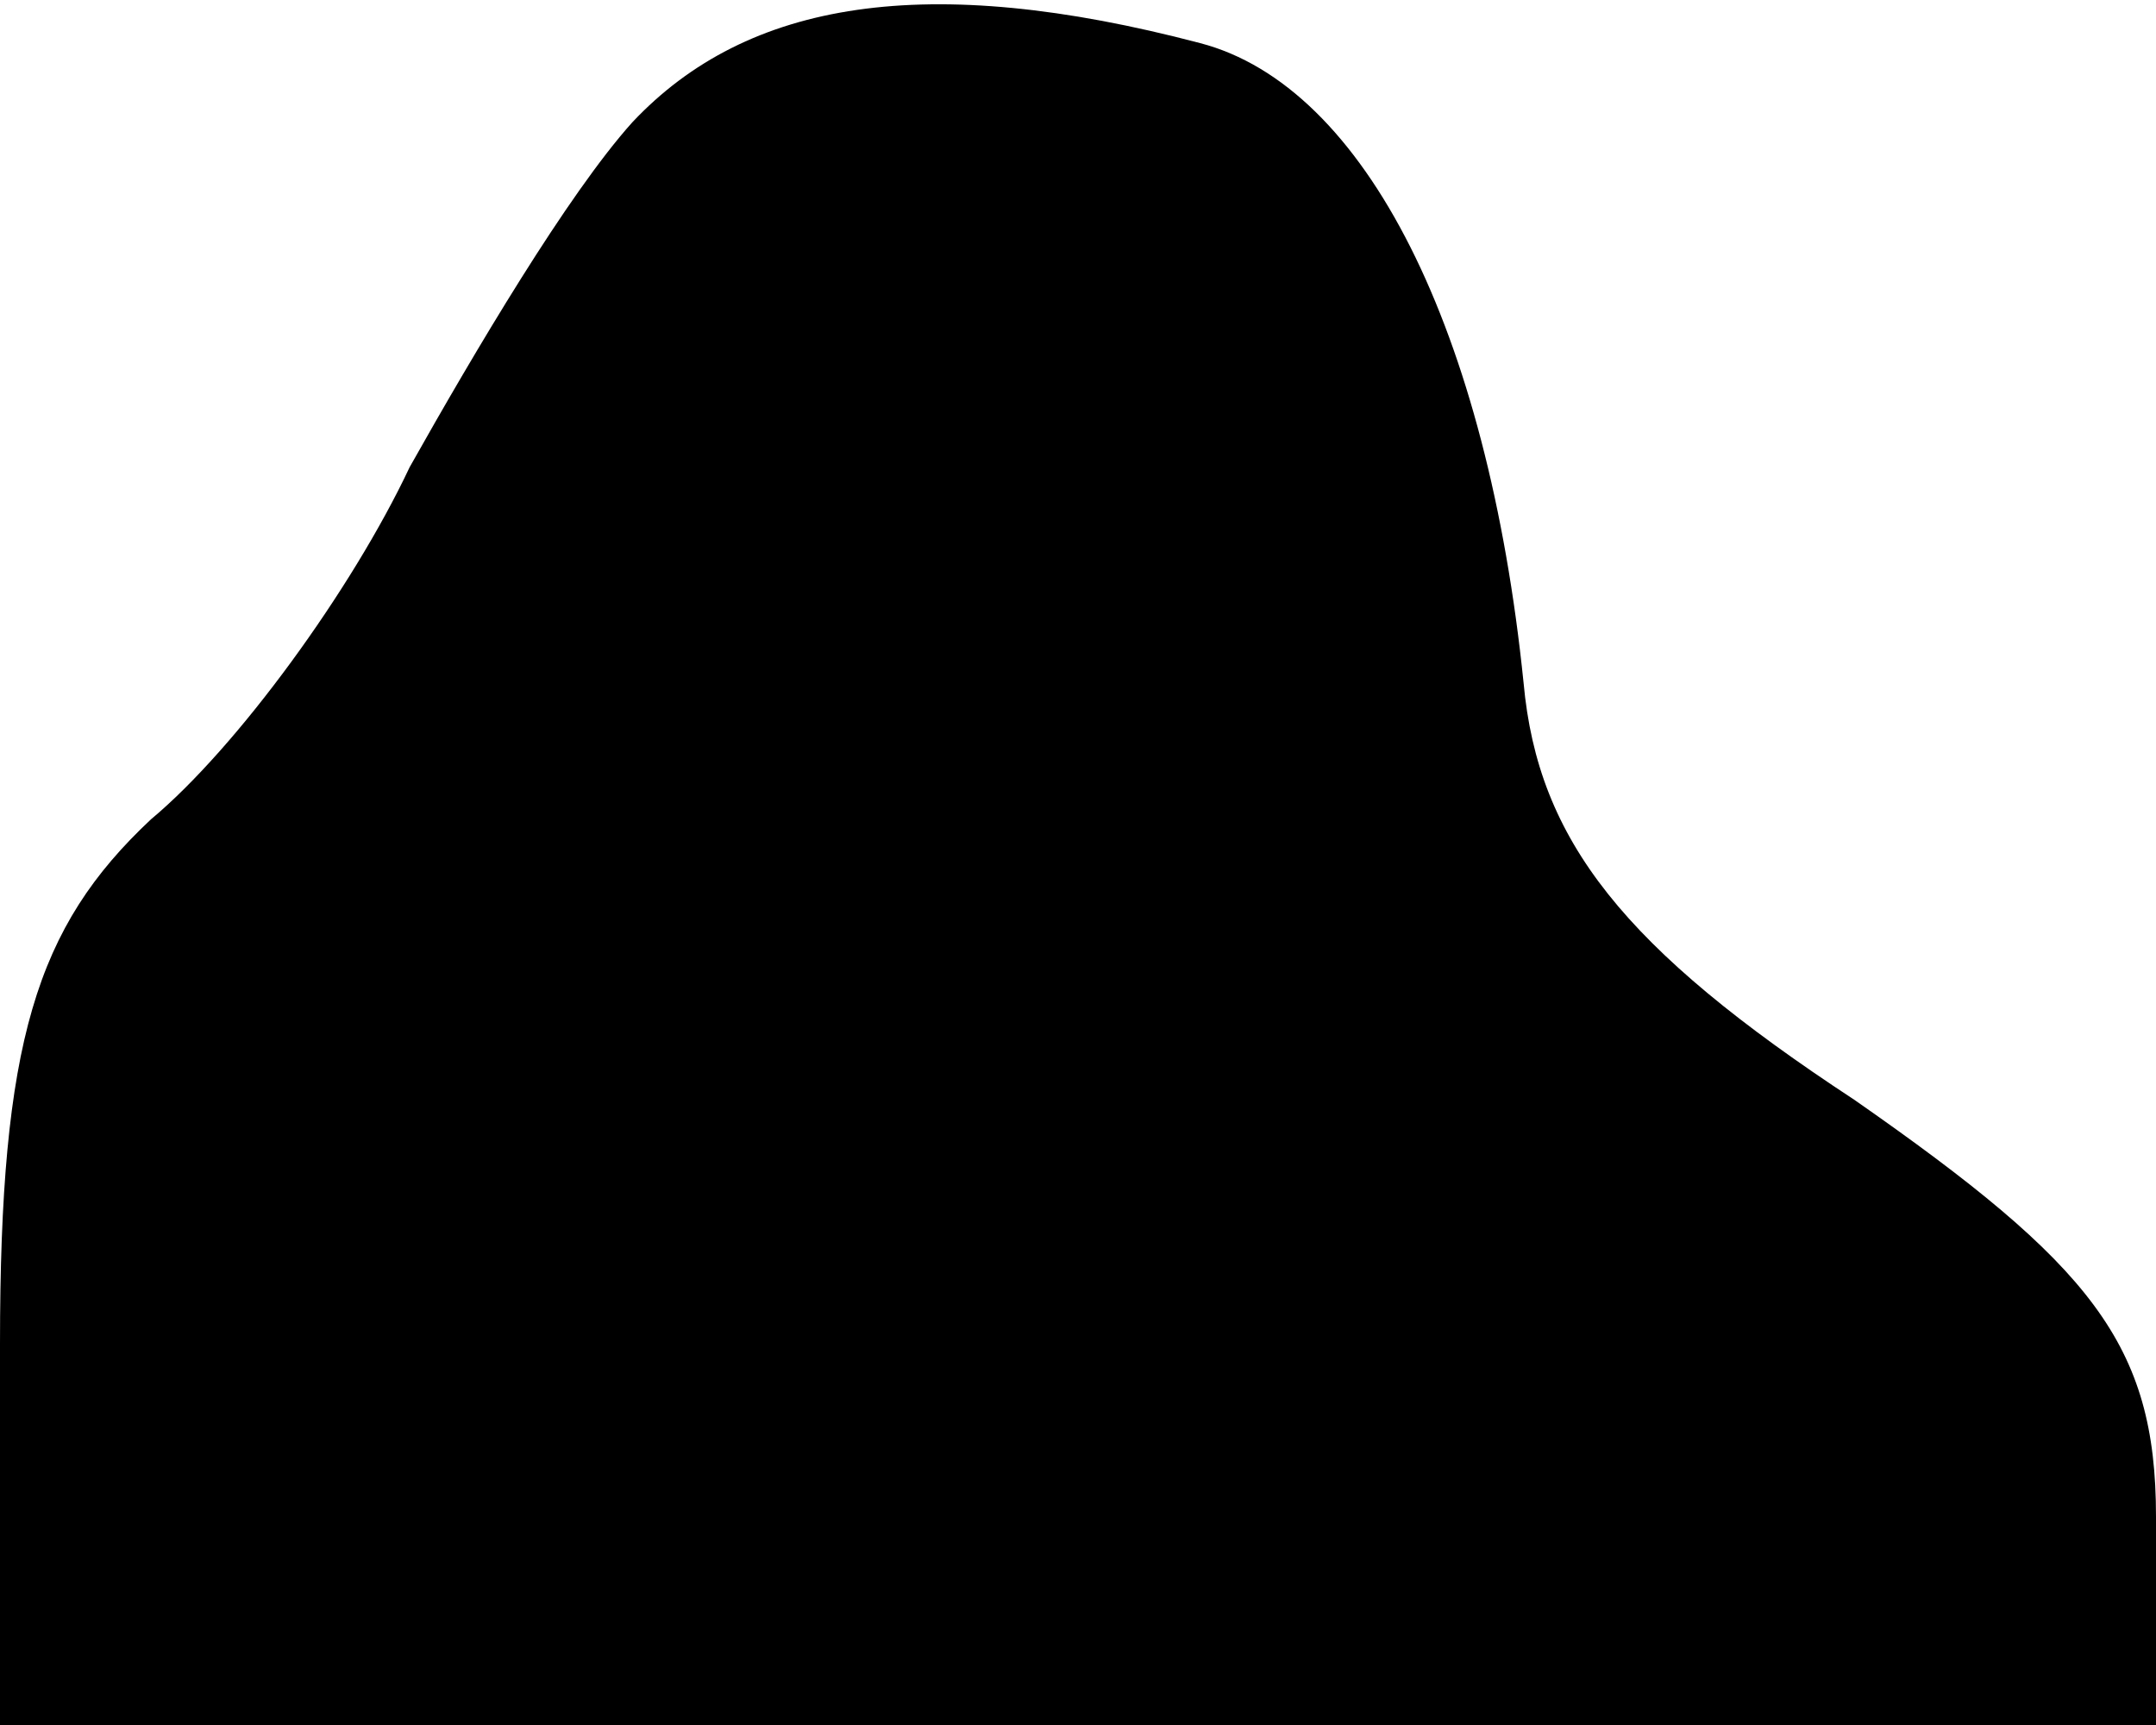 <?xml version="1.0" standalone="no"?>
<!DOCTYPE svg PUBLIC "-//W3C//DTD SVG 20010904//EN"
 "http://www.w3.org/TR/2001/REC-SVG-20010904/DTD/svg10.dtd">
<svg version="1.0" xmlns="http://www.w3.org/2000/svg"
 width="30pt" height="24pt" viewBox="0 0 30 24"
 preserveAspectRatio="xMidYMid meet">
<g transform="translate(0,24) scale(0.1,-0.1)"
fill="#000000" stroke="none">
<path fill="#000000" stroke="none" d="M88 223 c-9 -10 -22 -32 -31 -48 -8
-17 -24 -39 -36 -49 -16 -15 -21 -31 -21 -73 l0 -53 150 0 150 0 0 29 c0 24
-9 35 -42 58 -32 21 -44 36 -46 58 -5 49 -22 83 -45 89 -38 10 -63 6 -79 -11z"/>
</g>
</svg>
